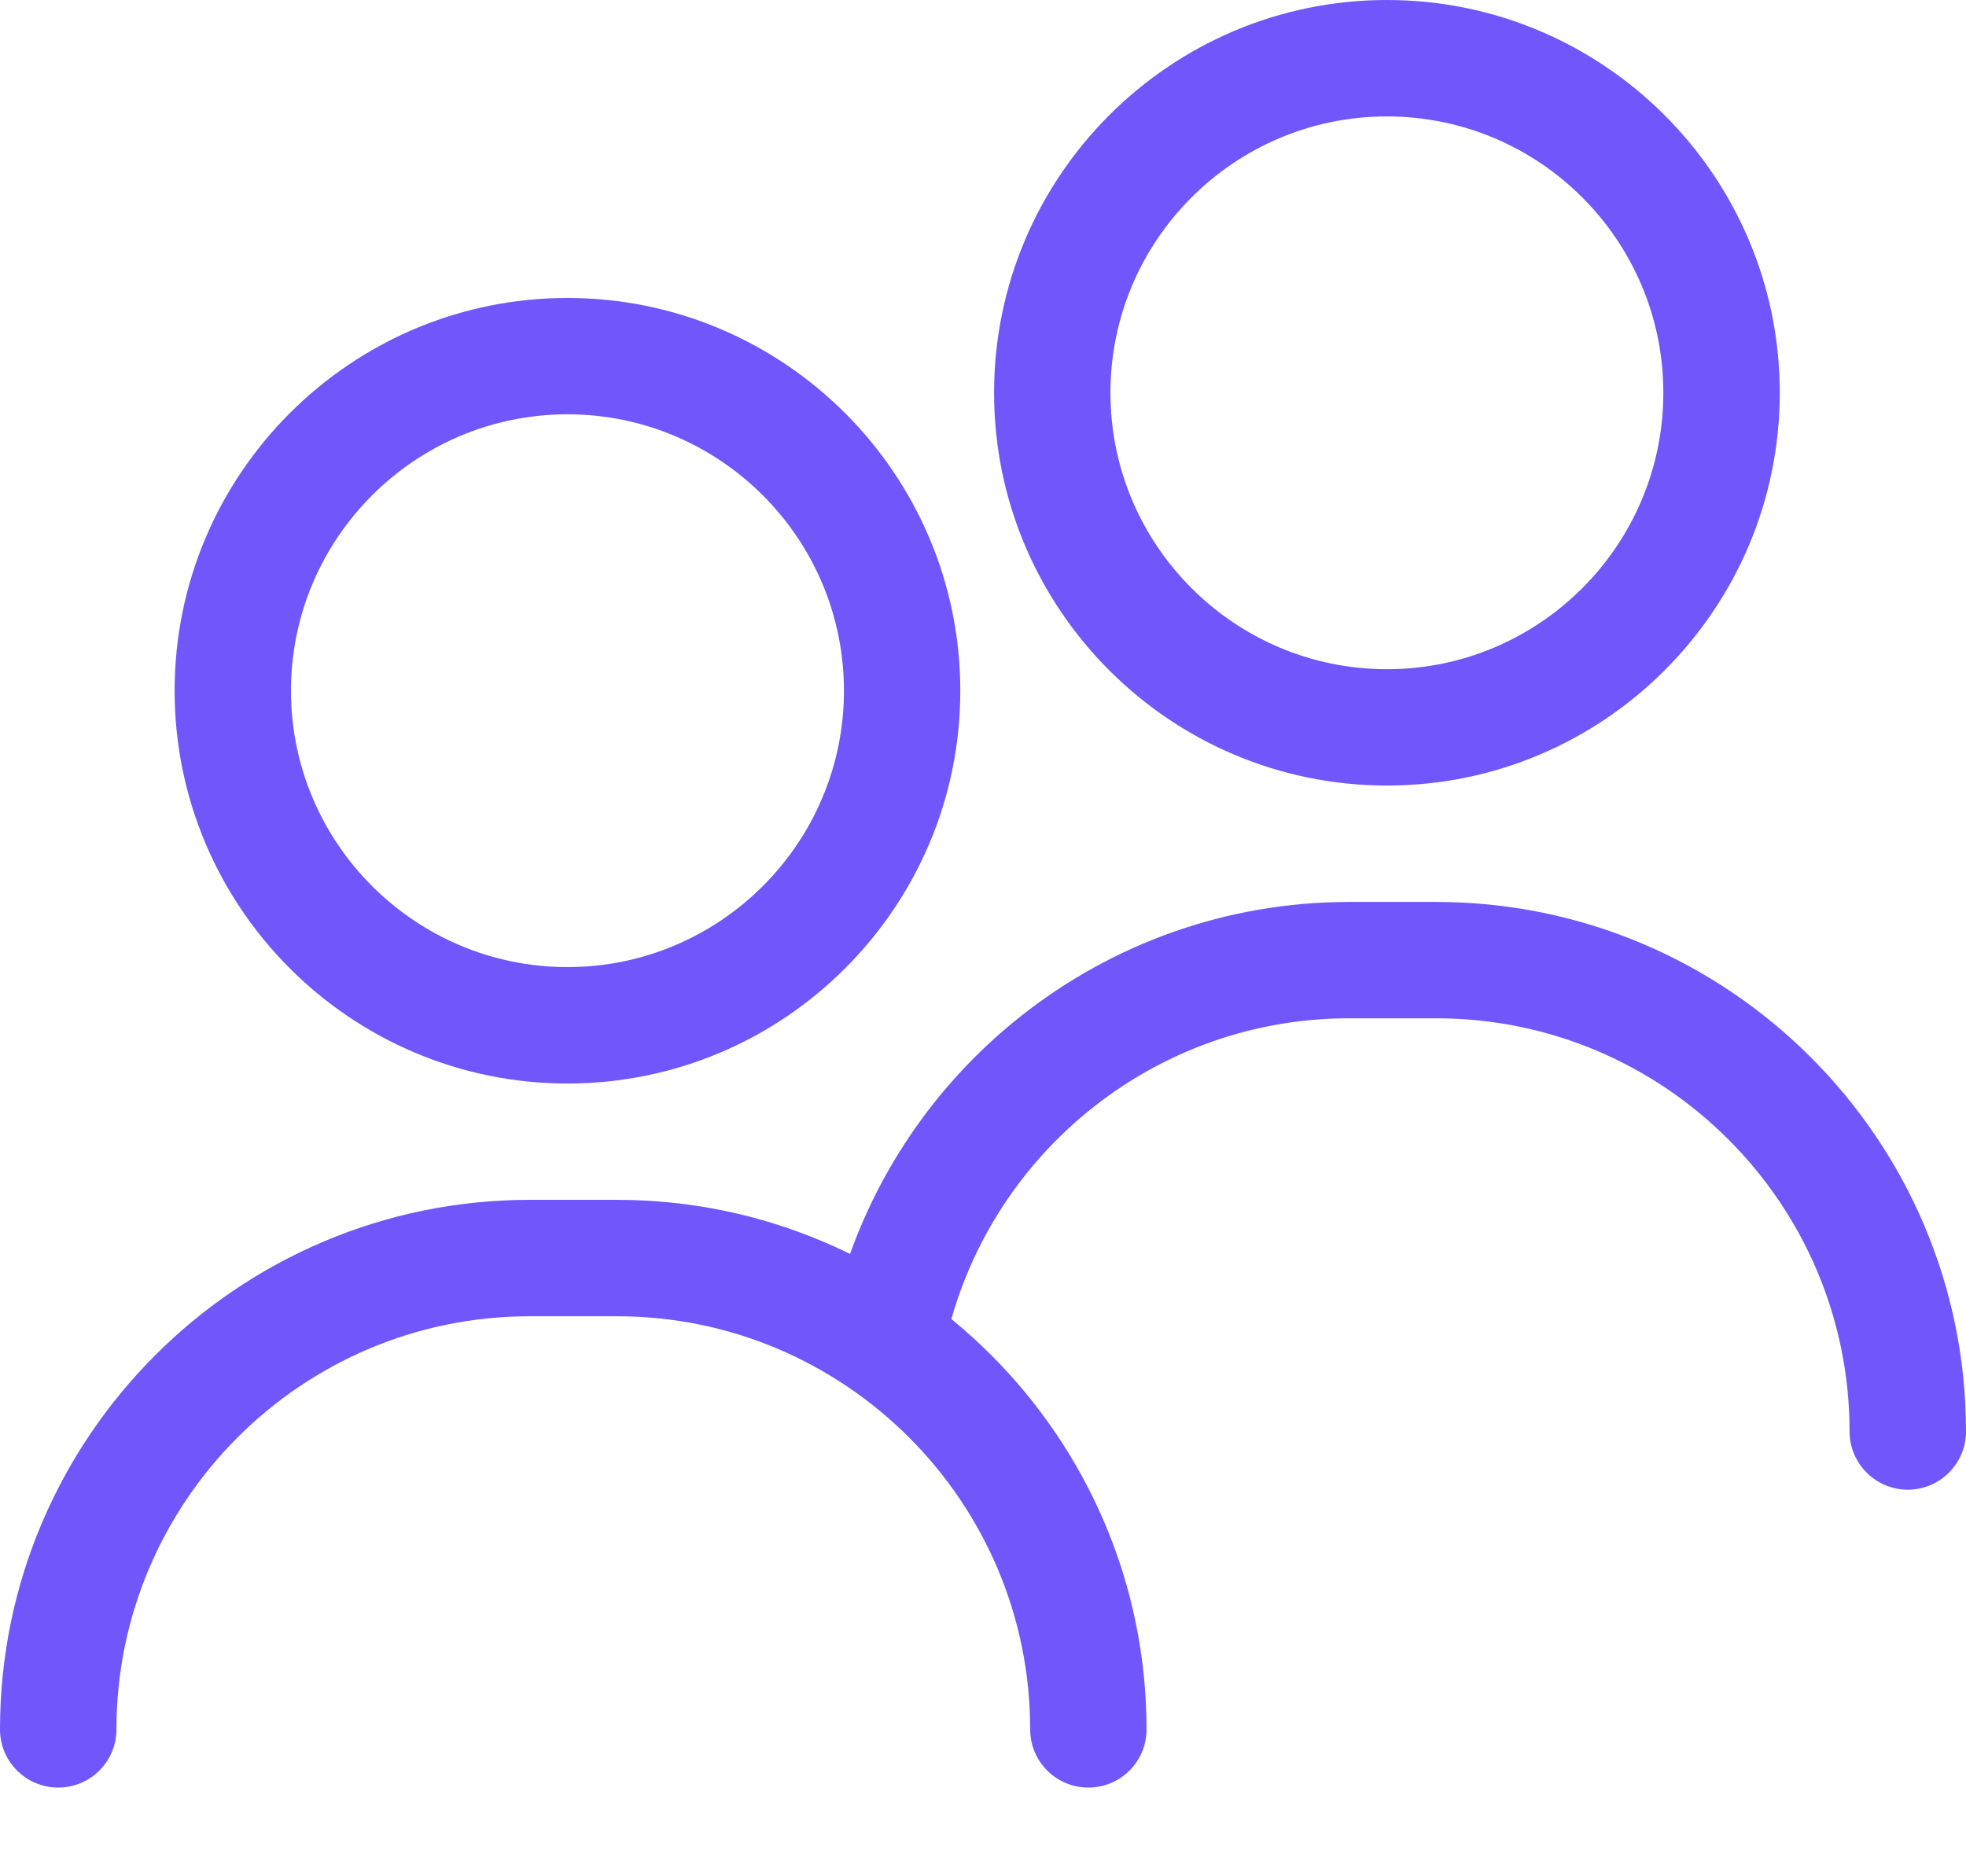 <svg width="22" height="21" viewBox="0 0 22 21" fill="none" xmlns="http://www.w3.org/2000/svg">
<path d="M12.179 20.007C11.819 20.007 11.528 19.716 11.528 19.356C11.528 16.806 9.453 14.732 6.904 14.732H5.927C3.377 14.732 1.303 16.806 1.303 19.356C1.303 19.716 1.011 20.007 0.651 20.007C0.292 20.007 0 19.716 0 19.356C0 16.088 2.659 13.429 5.927 13.429H6.904C10.171 13.429 12.83 16.088 12.83 19.356C12.83 19.716 12.539 20.007 12.179 20.007Z" fill="#7156FB"/>
<path d="M6.35 12.127C3.926 12.127 1.954 10.155 1.954 7.731C1.954 5.307 3.926 3.335 6.35 3.335C8.774 3.335 10.746 5.307 10.746 7.731C10.746 10.155 8.774 12.127 6.35 12.127ZM6.35 4.637C4.644 4.637 3.256 6.025 3.256 7.731C3.256 9.436 4.644 10.824 6.35 10.824C8.056 10.824 9.444 9.436 9.444 7.731C9.444 6.025 8.056 4.637 6.35 4.637Z" fill="#7156FB"/>
<path d="M20.697 16.021C20.697 16.381 20.989 16.673 21.349 16.673C21.708 16.673 22 16.381 22 16.021C22 12.753 19.341 10.095 16.073 10.095H15.097C12.322 10.095 9.987 12.011 9.345 14.589L10.531 15.283C10.886 13.083 12.798 11.397 15.097 11.397H16.073C18.623 11.397 20.697 13.472 20.697 16.021Z" fill="#7156FB"/>
<path d="M15.52 8.792C13.096 8.792 11.124 6.82 11.124 4.396C11.124 1.972 13.096 0 15.52 0C17.944 0 19.916 1.972 19.916 4.396C19.916 6.82 17.944 8.792 15.52 8.792ZM15.52 1.303C13.814 1.303 12.426 2.69 12.426 4.396C12.426 6.102 13.814 7.49 15.52 7.49C17.226 7.49 18.613 6.102 18.613 4.396C18.613 2.69 17.226 1.303 15.52 1.303Z" fill="#7156FB"/>
</svg>
